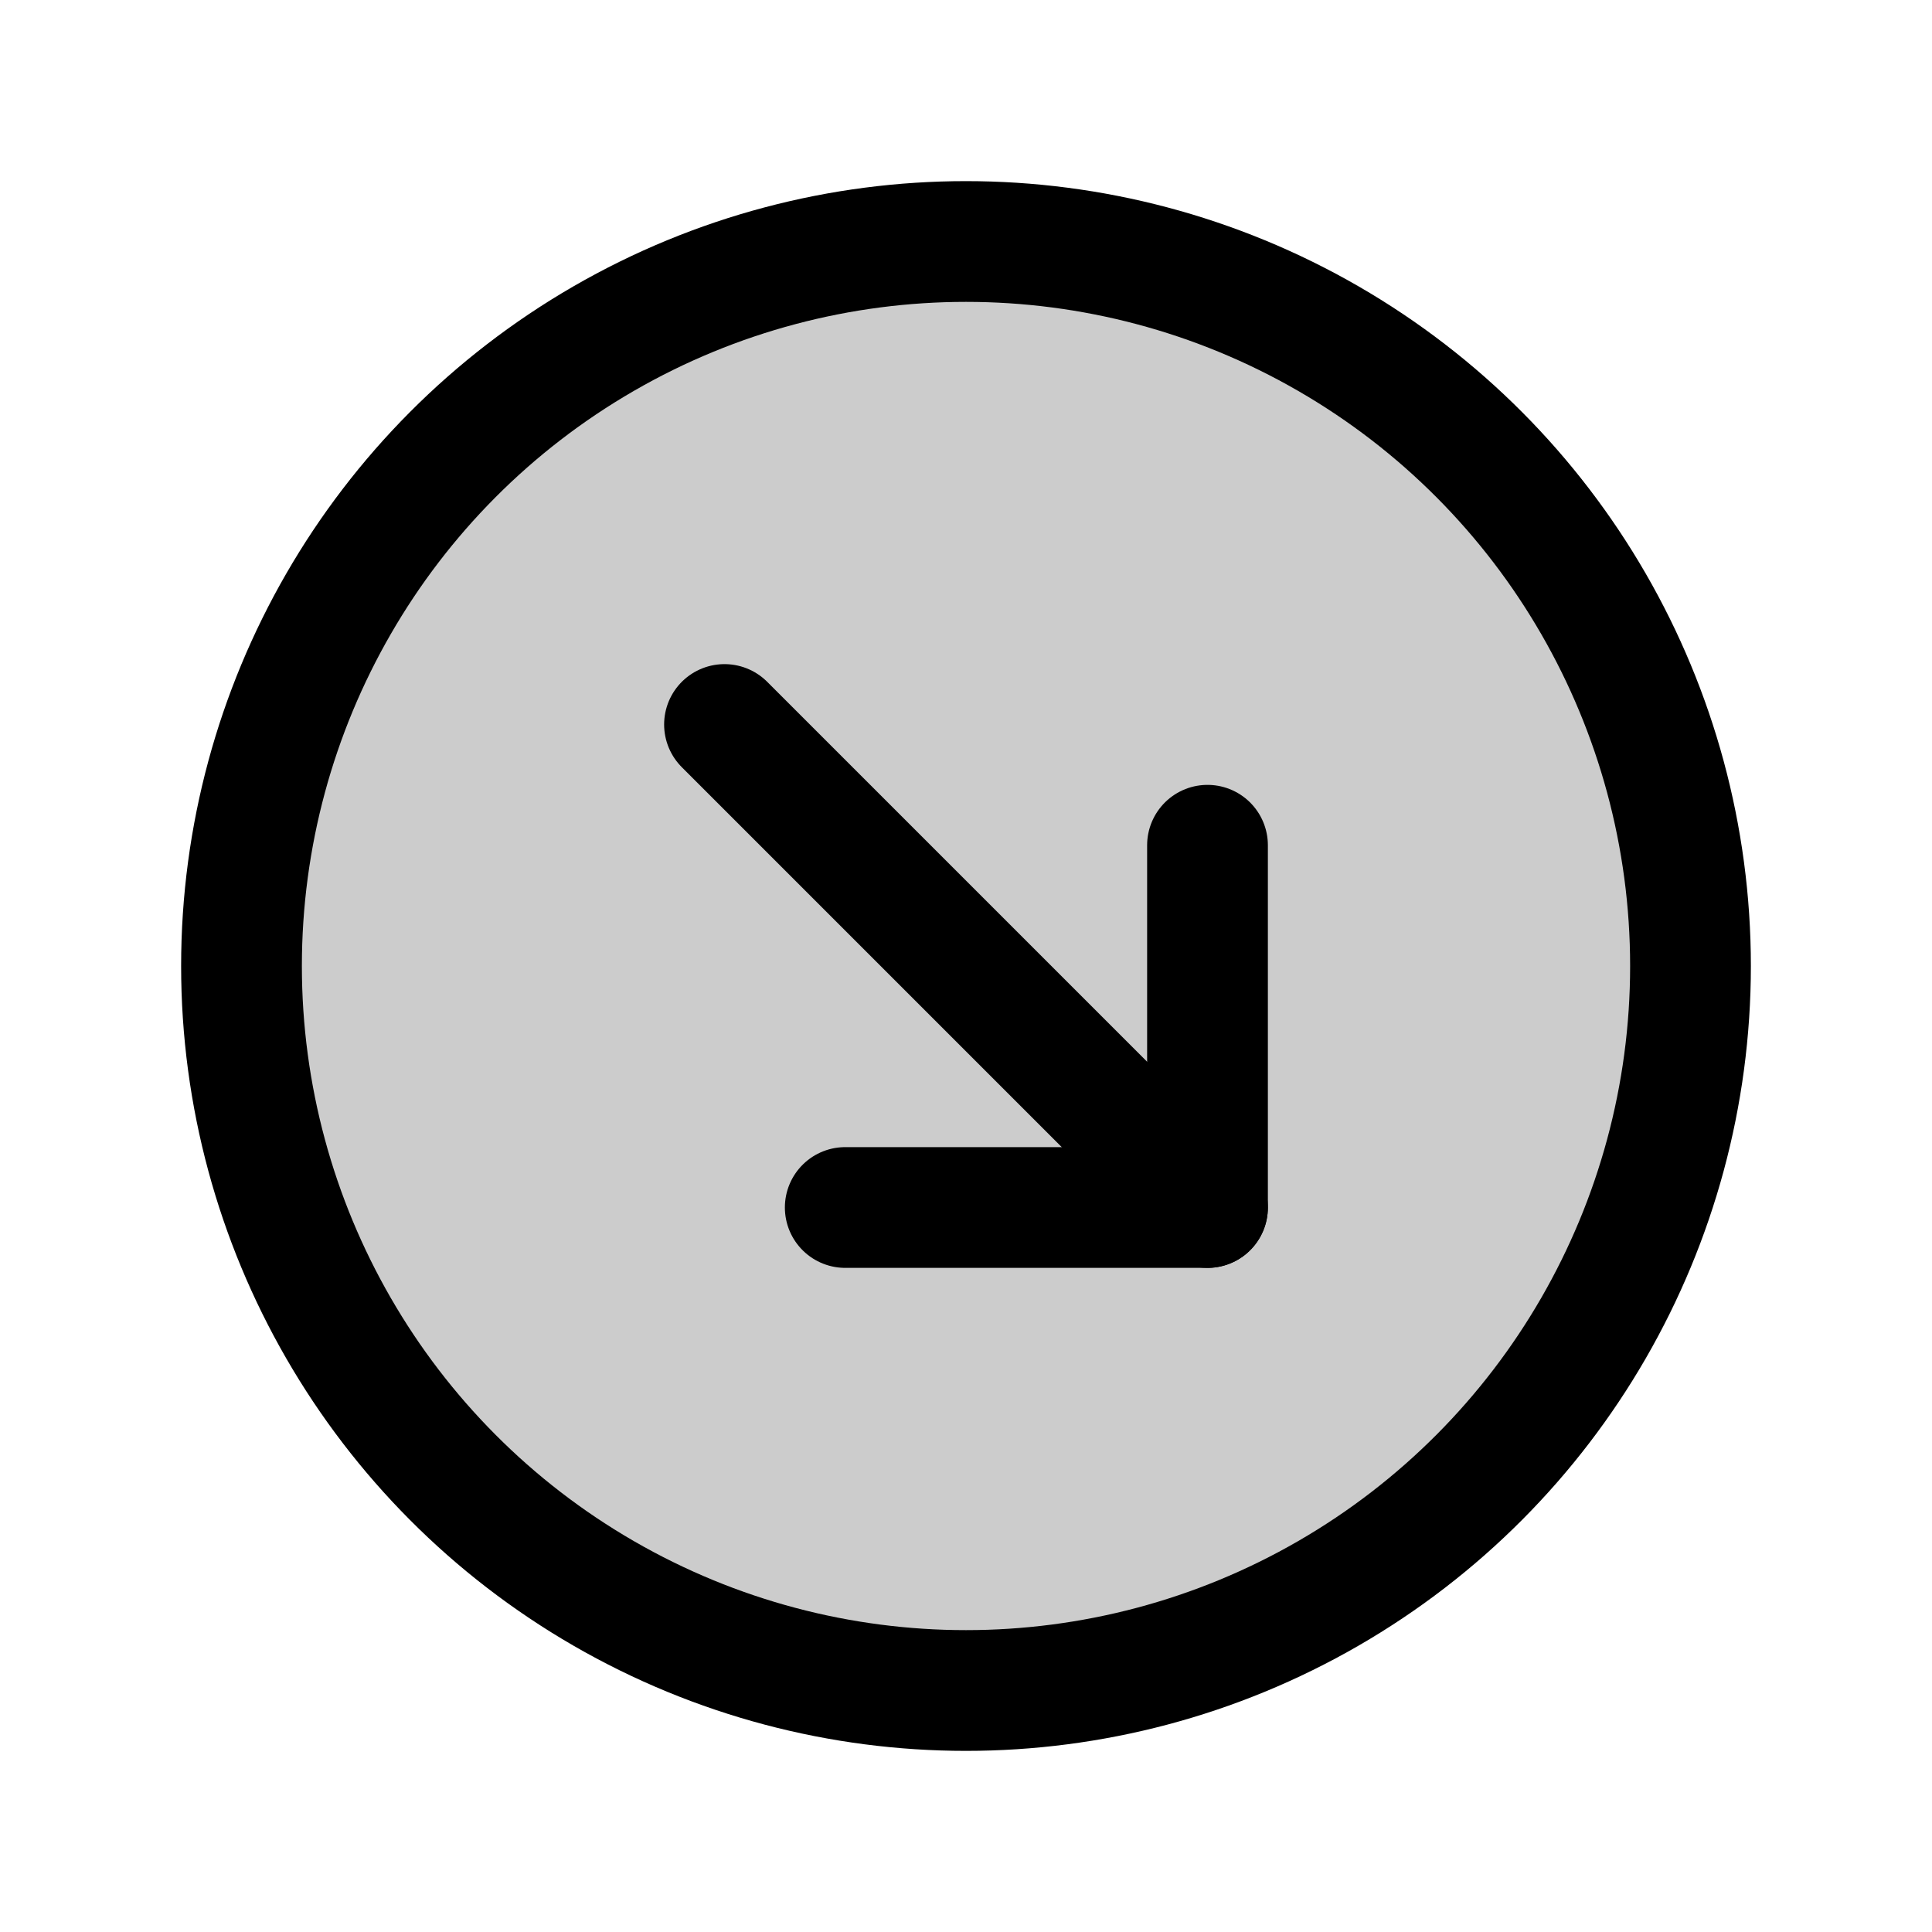 <svg xmlns="http://www.w3.org/2000/svg" viewBox="0 0 256 256"><rect width="256" height="256" fill="none"/><circle cx="128" cy="128" r="96" opacity="0.2"/><circle cx="128" cy="128" r="96" fill="none" stroke="currentColor" stroke-linecap="round" stroke-linejoin="round" stroke-width="16"/><line x1="160" y1="160" x2="96" y2="96" fill="none" stroke="currentColor" stroke-linecap="round" stroke-linejoin="round" stroke-width="16"/><polyline points="160 112 160 160 112 160" fill="none" stroke="currentColor" stroke-linecap="round" stroke-linejoin="round" stroke-width="16"/></svg>